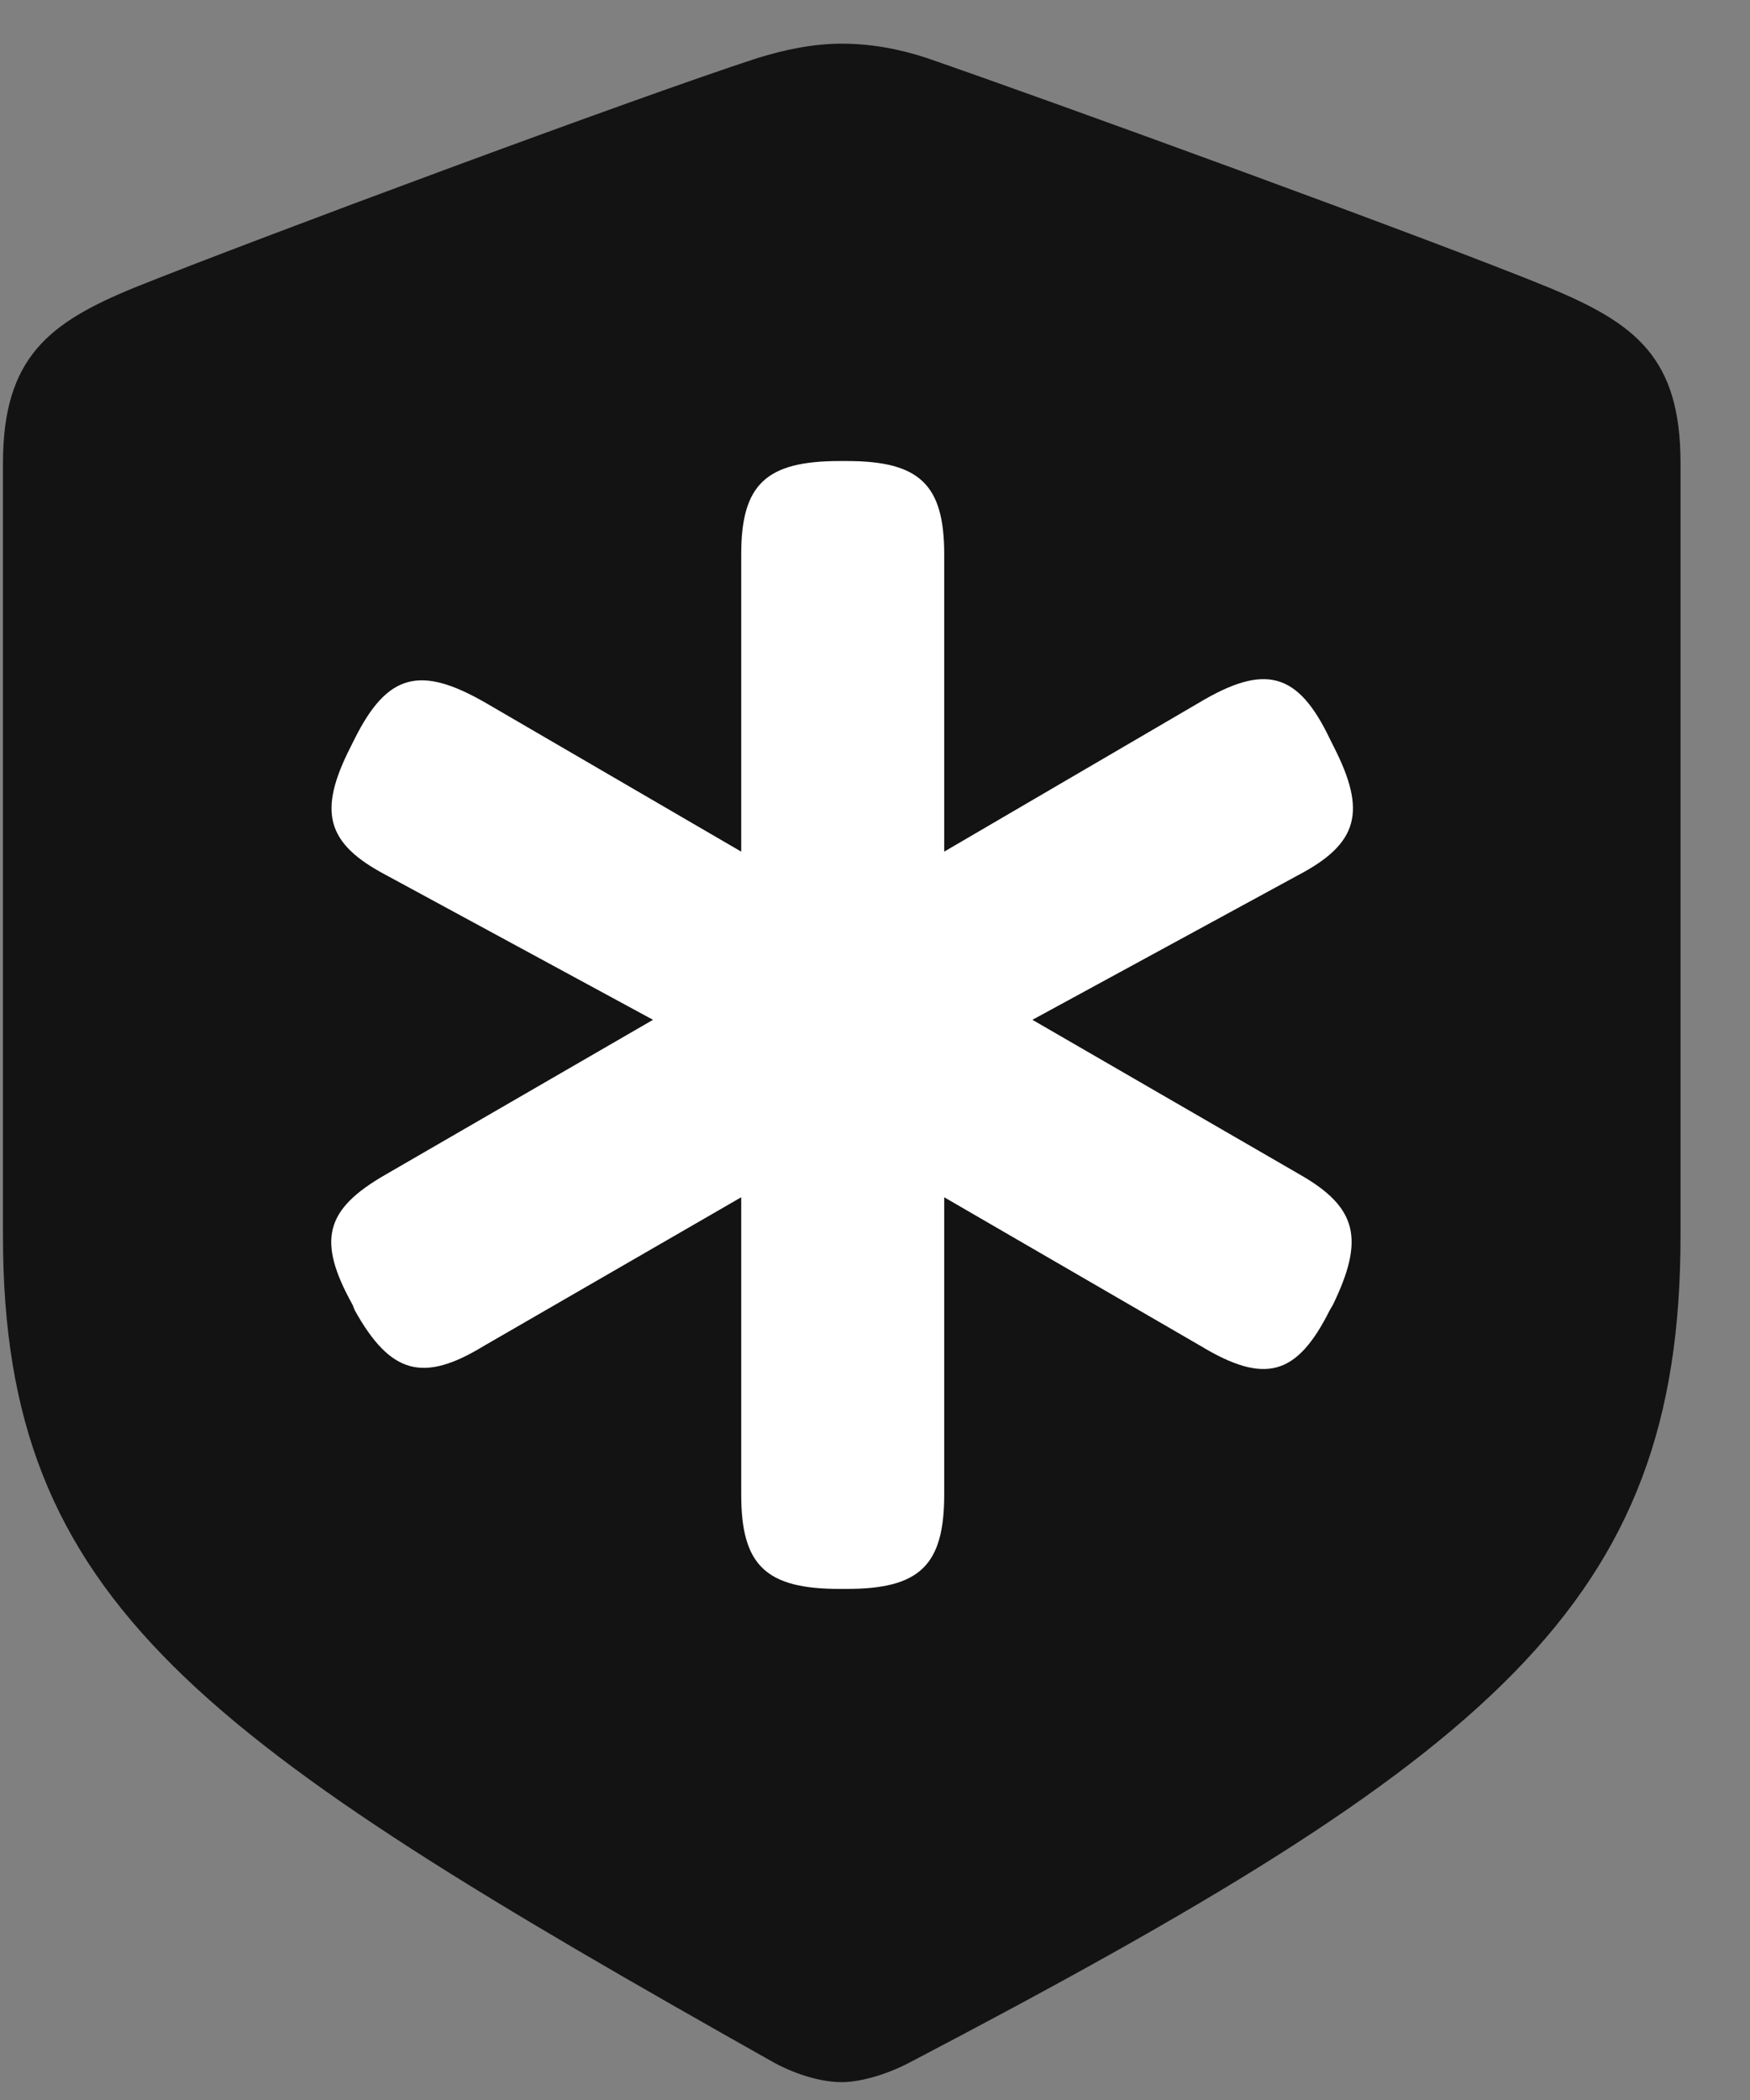<svg width="20" height="24" viewBox="0 0 20 24" fill="none" xmlns="http://www.w3.org/2000/svg">
<rect x="0" y="0" width="20" height="24" fill="#808080" stroke="none"/>
<g clip-path="url(#clip0_2207_8141)">
<path d="M9.62 23.796C9.807 23.796 10.1 23.726 10.393 23.573C17.061 20.081 19.206 18.335 19.206 14.128V5.292C19.206 4.085 18.69 3.698 17.706 3.288C16.334 2.726 11.952 1.132 10.592 0.663C10.276 0.558 9.948 0.499 9.62 0.499C9.291 0.499 8.963 0.569 8.659 0.663C7.287 1.108 2.905 2.737 1.534 3.288C0.561 3.687 0.034 4.085 0.034 5.292V14.128C0.034 18.335 2.295 19.882 8.846 23.573C9.151 23.737 9.432 23.796 9.62 23.796Z" fill="black" fill-opacity="0.85"/>
<path d="M4.006 8.538L4.053 8.444C4.428 7.694 4.803 7.601 5.553 8.034L8.471 9.733V6.335C8.471 5.538 8.752 5.269 9.596 5.269H9.678C10.51 5.269 10.791 5.538 10.791 6.335V9.733L13.698 8.034C14.459 7.577 14.834 7.683 15.198 8.444L15.245 8.538C15.62 9.276 15.526 9.64 14.834 10.003L11.799 11.655L14.858 13.425C15.514 13.8 15.596 14.163 15.233 14.913L15.198 14.972C14.823 15.722 14.459 15.827 13.721 15.382L10.791 13.683V17.081C10.791 17.89 10.51 18.159 9.678 18.159H9.596C8.752 18.159 8.471 17.89 8.471 17.081V13.683L5.53 15.382C4.838 15.804 4.463 15.71 4.053 14.972L4.03 14.913C3.62 14.175 3.713 13.823 4.405 13.425L7.463 11.655L4.416 10.003C3.725 9.64 3.631 9.276 4.006 8.538Z" fill="white"/>
</g>
<defs>
<clipPath id="clip0_2207_8141">
<rect width="19.172" height="23.66" fill="white" transform="translate(0.034 0.136)"/>
</clipPath>
</defs>
</svg>
